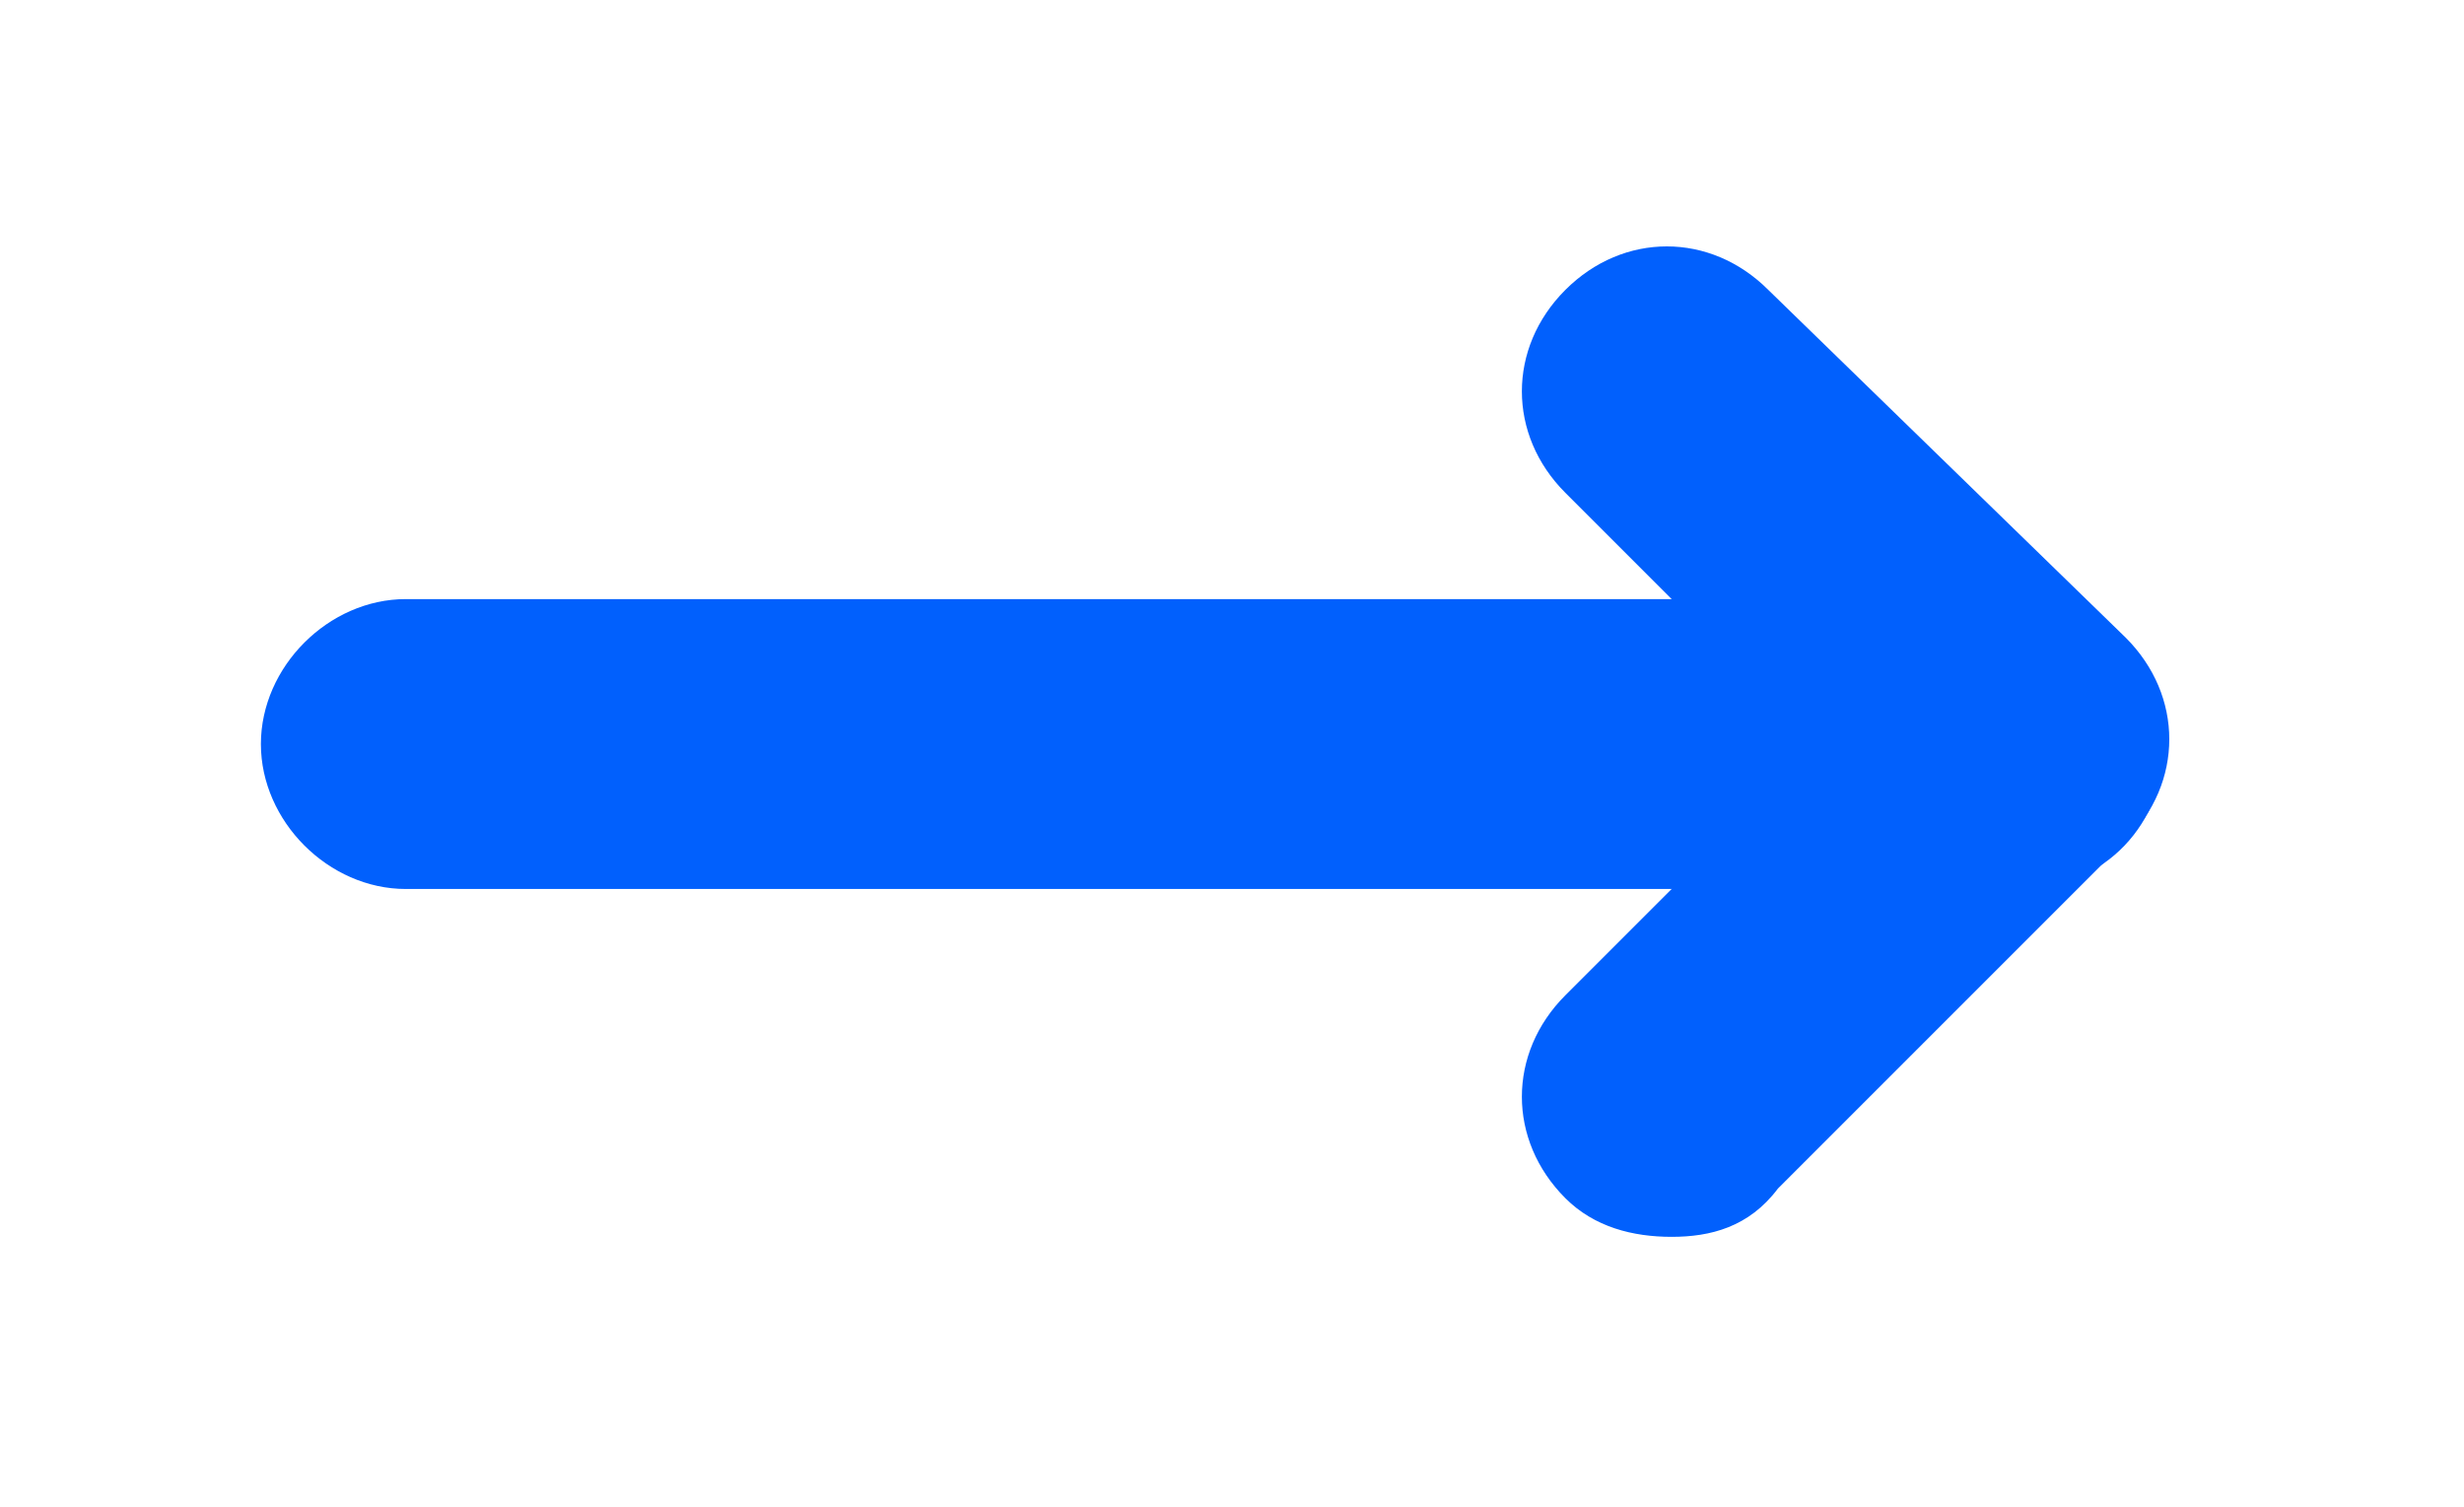 <?xml version="1.0" encoding="utf-8"?>
<!-- Generator: Adobe Illustrator 27.0.0, SVG Export Plug-In . SVG Version: 6.00 Build 0)  -->
<svg version="1.1" id="Layer_1" xmlns="http://www.w3.org/2000/svg" xmlns:xlink="http://www.w3.org/1999/xlink" x="0px" y="0px"
	 viewBox="0 0 25.5 15.6" style="enable-background:new 0 0 25.5 15.6;" xml:space="preserve">
<style type="text/css">
	.st0{fill:#0160FD;}
</style>
<path class="st0" d="M20.9,9.2H4.2c-0.8,0-1.5-0.7-1.5-1.5s0.7-1.5,1.5-1.5h16.7c0.8,0,1.5,0.7,1.5,1.5S21.8,9.2,20.9,9.2z"/>
<path class="st0" d="M17.3,12.8c-0.4,0-0.8-0.1-1.1-0.4c-0.6-0.6-0.6-1.5,0-2.1l2.6-2.6l-2.6-2.6c-0.6-0.6-0.6-1.5,0-2.1
	c0.6-0.6,1.5-0.6,2.1,0L22,6.6c0.6,0.6,0.6,1.5,0,2.1l-3.6,3.6C18.1,12.7,17.7,12.8,17.3,12.8z"/>
</svg>
